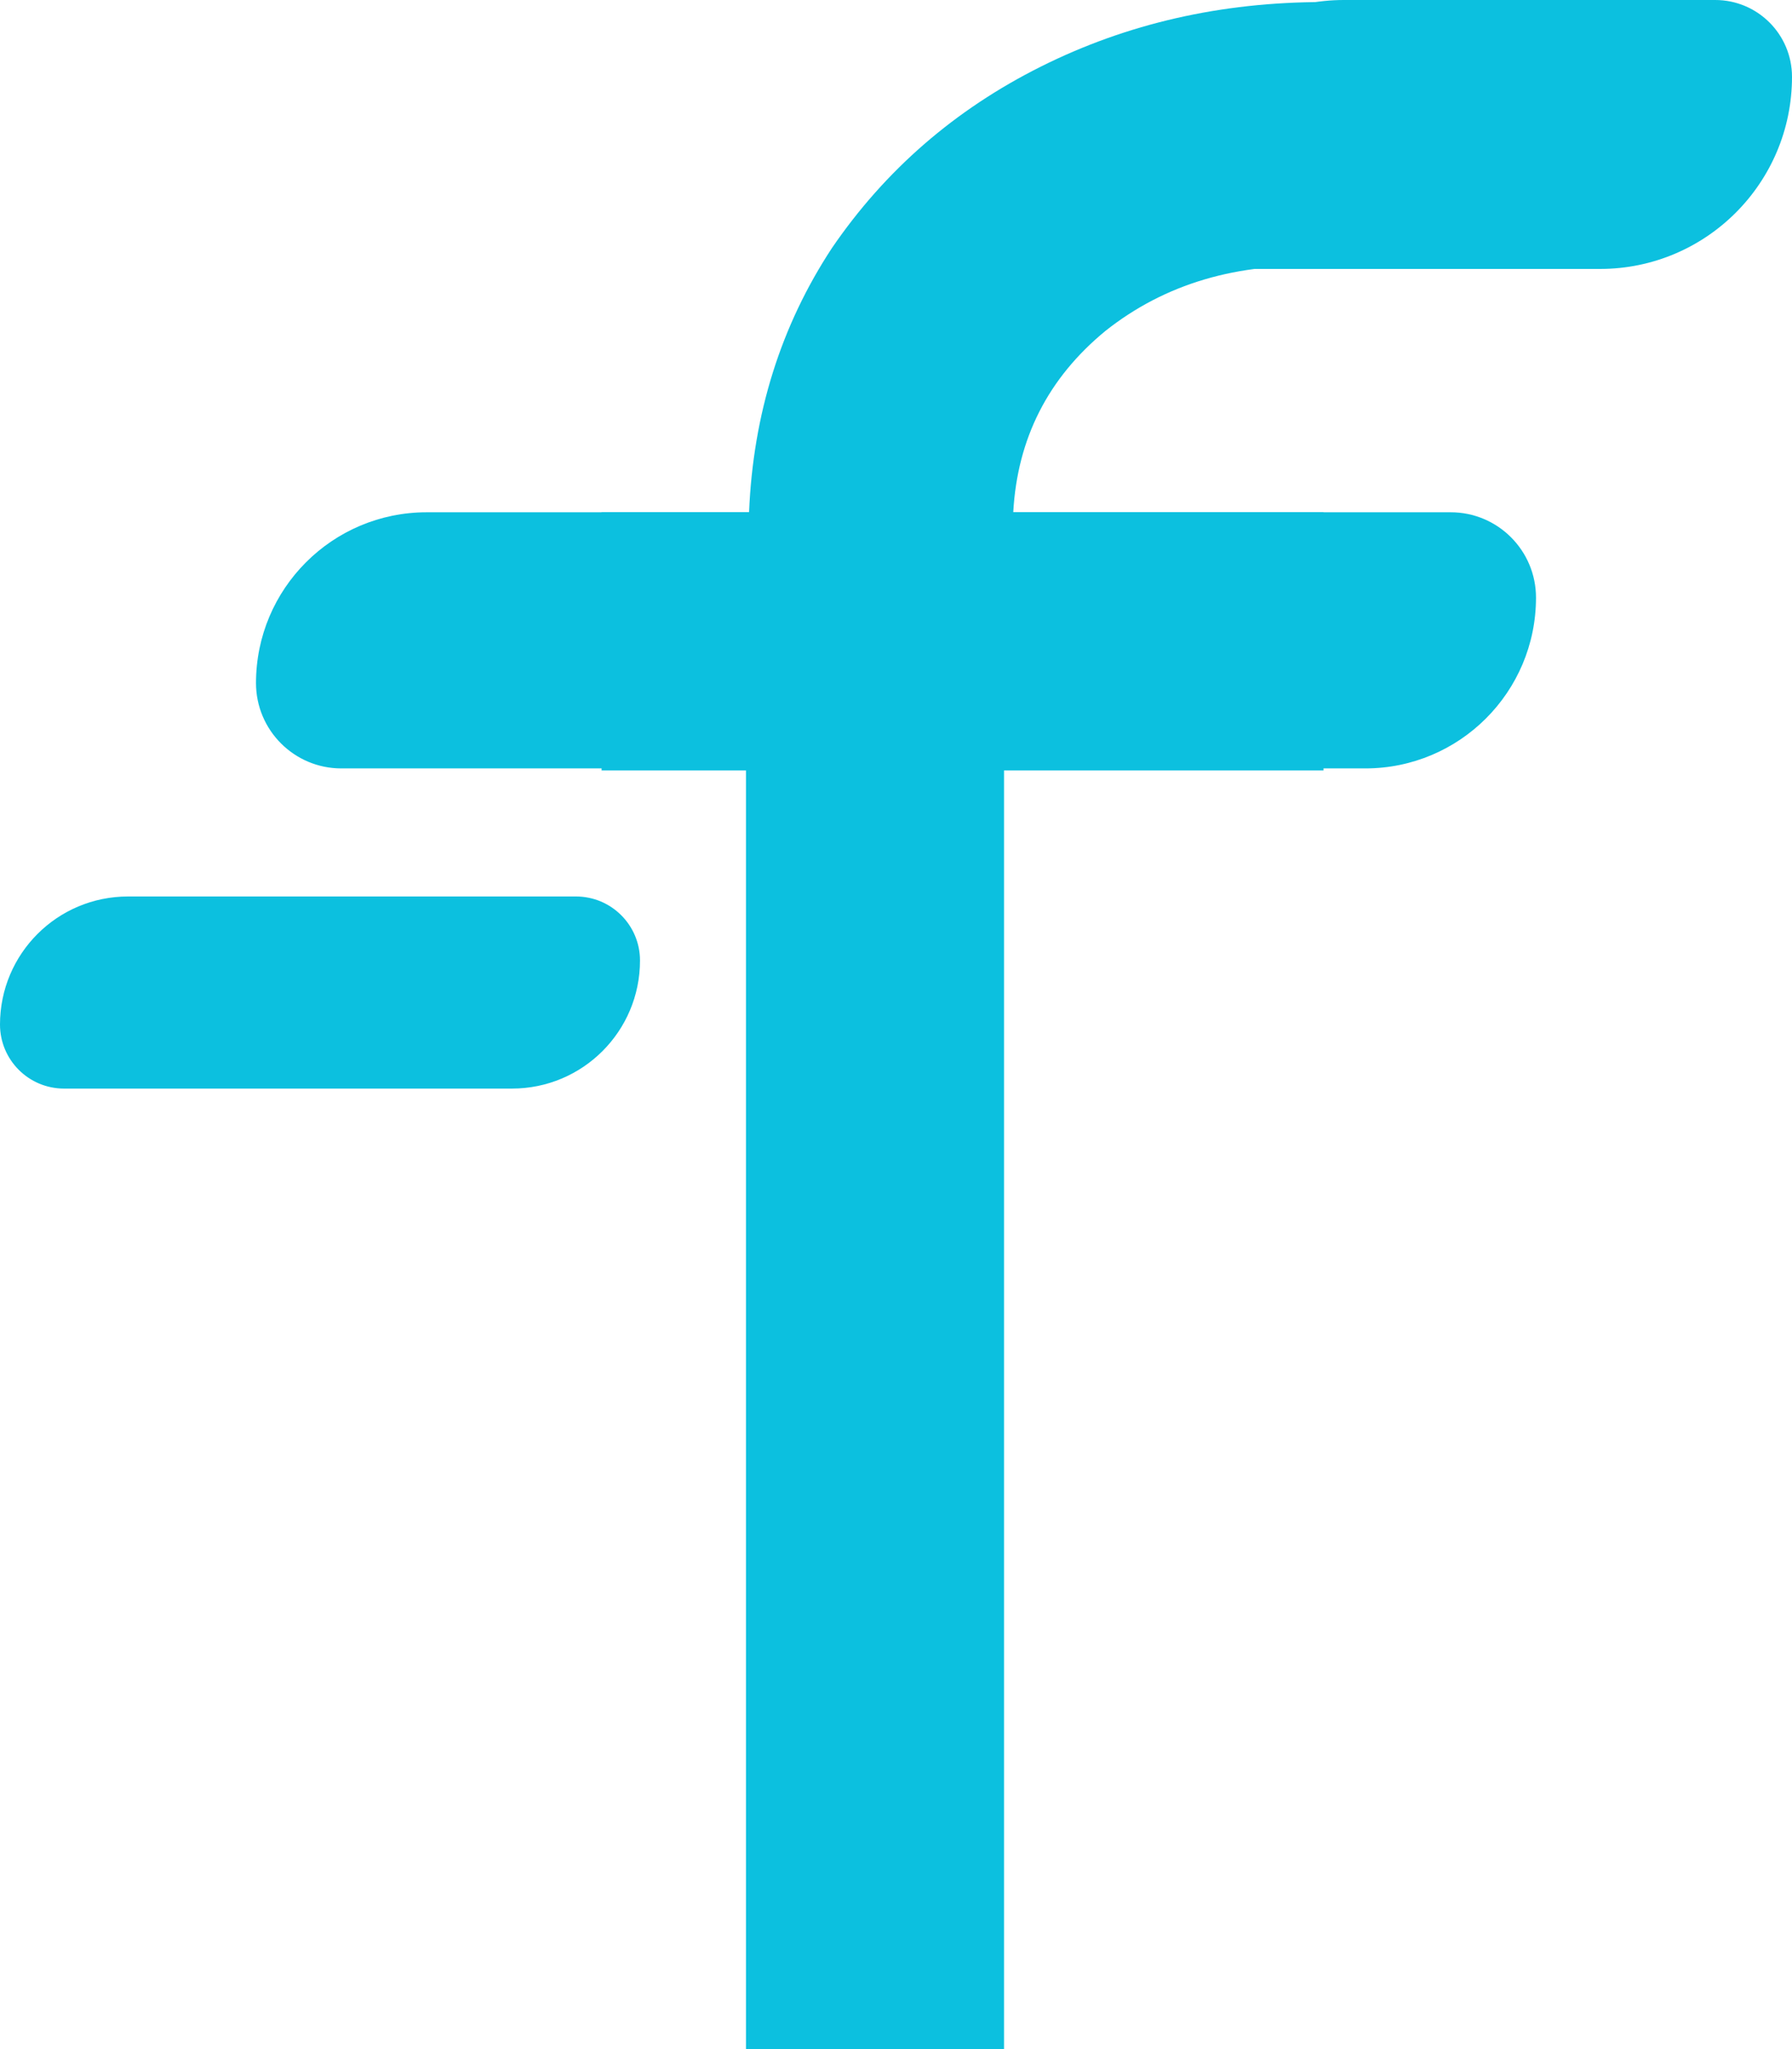<svg width="28" height="32" viewBox="0 0 28 32" fill="none" xmlns="http://www.w3.org/2000/svg">
<path d="M15.688 12.032V32H11.656V12.032H9.4V8H11.704C11.768 6.464 12.2 5.088 13 3.872C13.832 2.656 14.92 1.712 16.264 1.04C17.608 0.368 19.08 0.032 20.68 0.032V4.16C19.336 4.096 18.2 4.432 17.272 5.168C16.376 5.904 15.896 6.848 15.832 8H20.68V12.032H15.688Z" fill="#0CC0DF"/>
<path d="M4 10.667C4 9.194 5.194 8 6.667 8H22.667C23.403 8 24 8.597 24 9.333C24 10.806 22.806 12 21.333 12H5.333C4.597 12 4 11.403 4 10.667Z" fill="#0CC0DF"/>
<path d="M0 16C0 14.895 0.895 14 2 14H9C9.552 14 10 14.448 10 15C10 16.105 9.105 17 8 17H1C0.448 17 0 16.552 0 16Z" fill="#0CC0DF"/>
<path d="M18 3C18 1.343 19.343 0 21 0H26.8C27.463 0 28 0.537 28 1.2C28 2.857 26.657 4.2 25 4.2H19.2C18.537 4.2 18 3.663 18 3Z" fill="#0CC0DF"/>
</svg>
